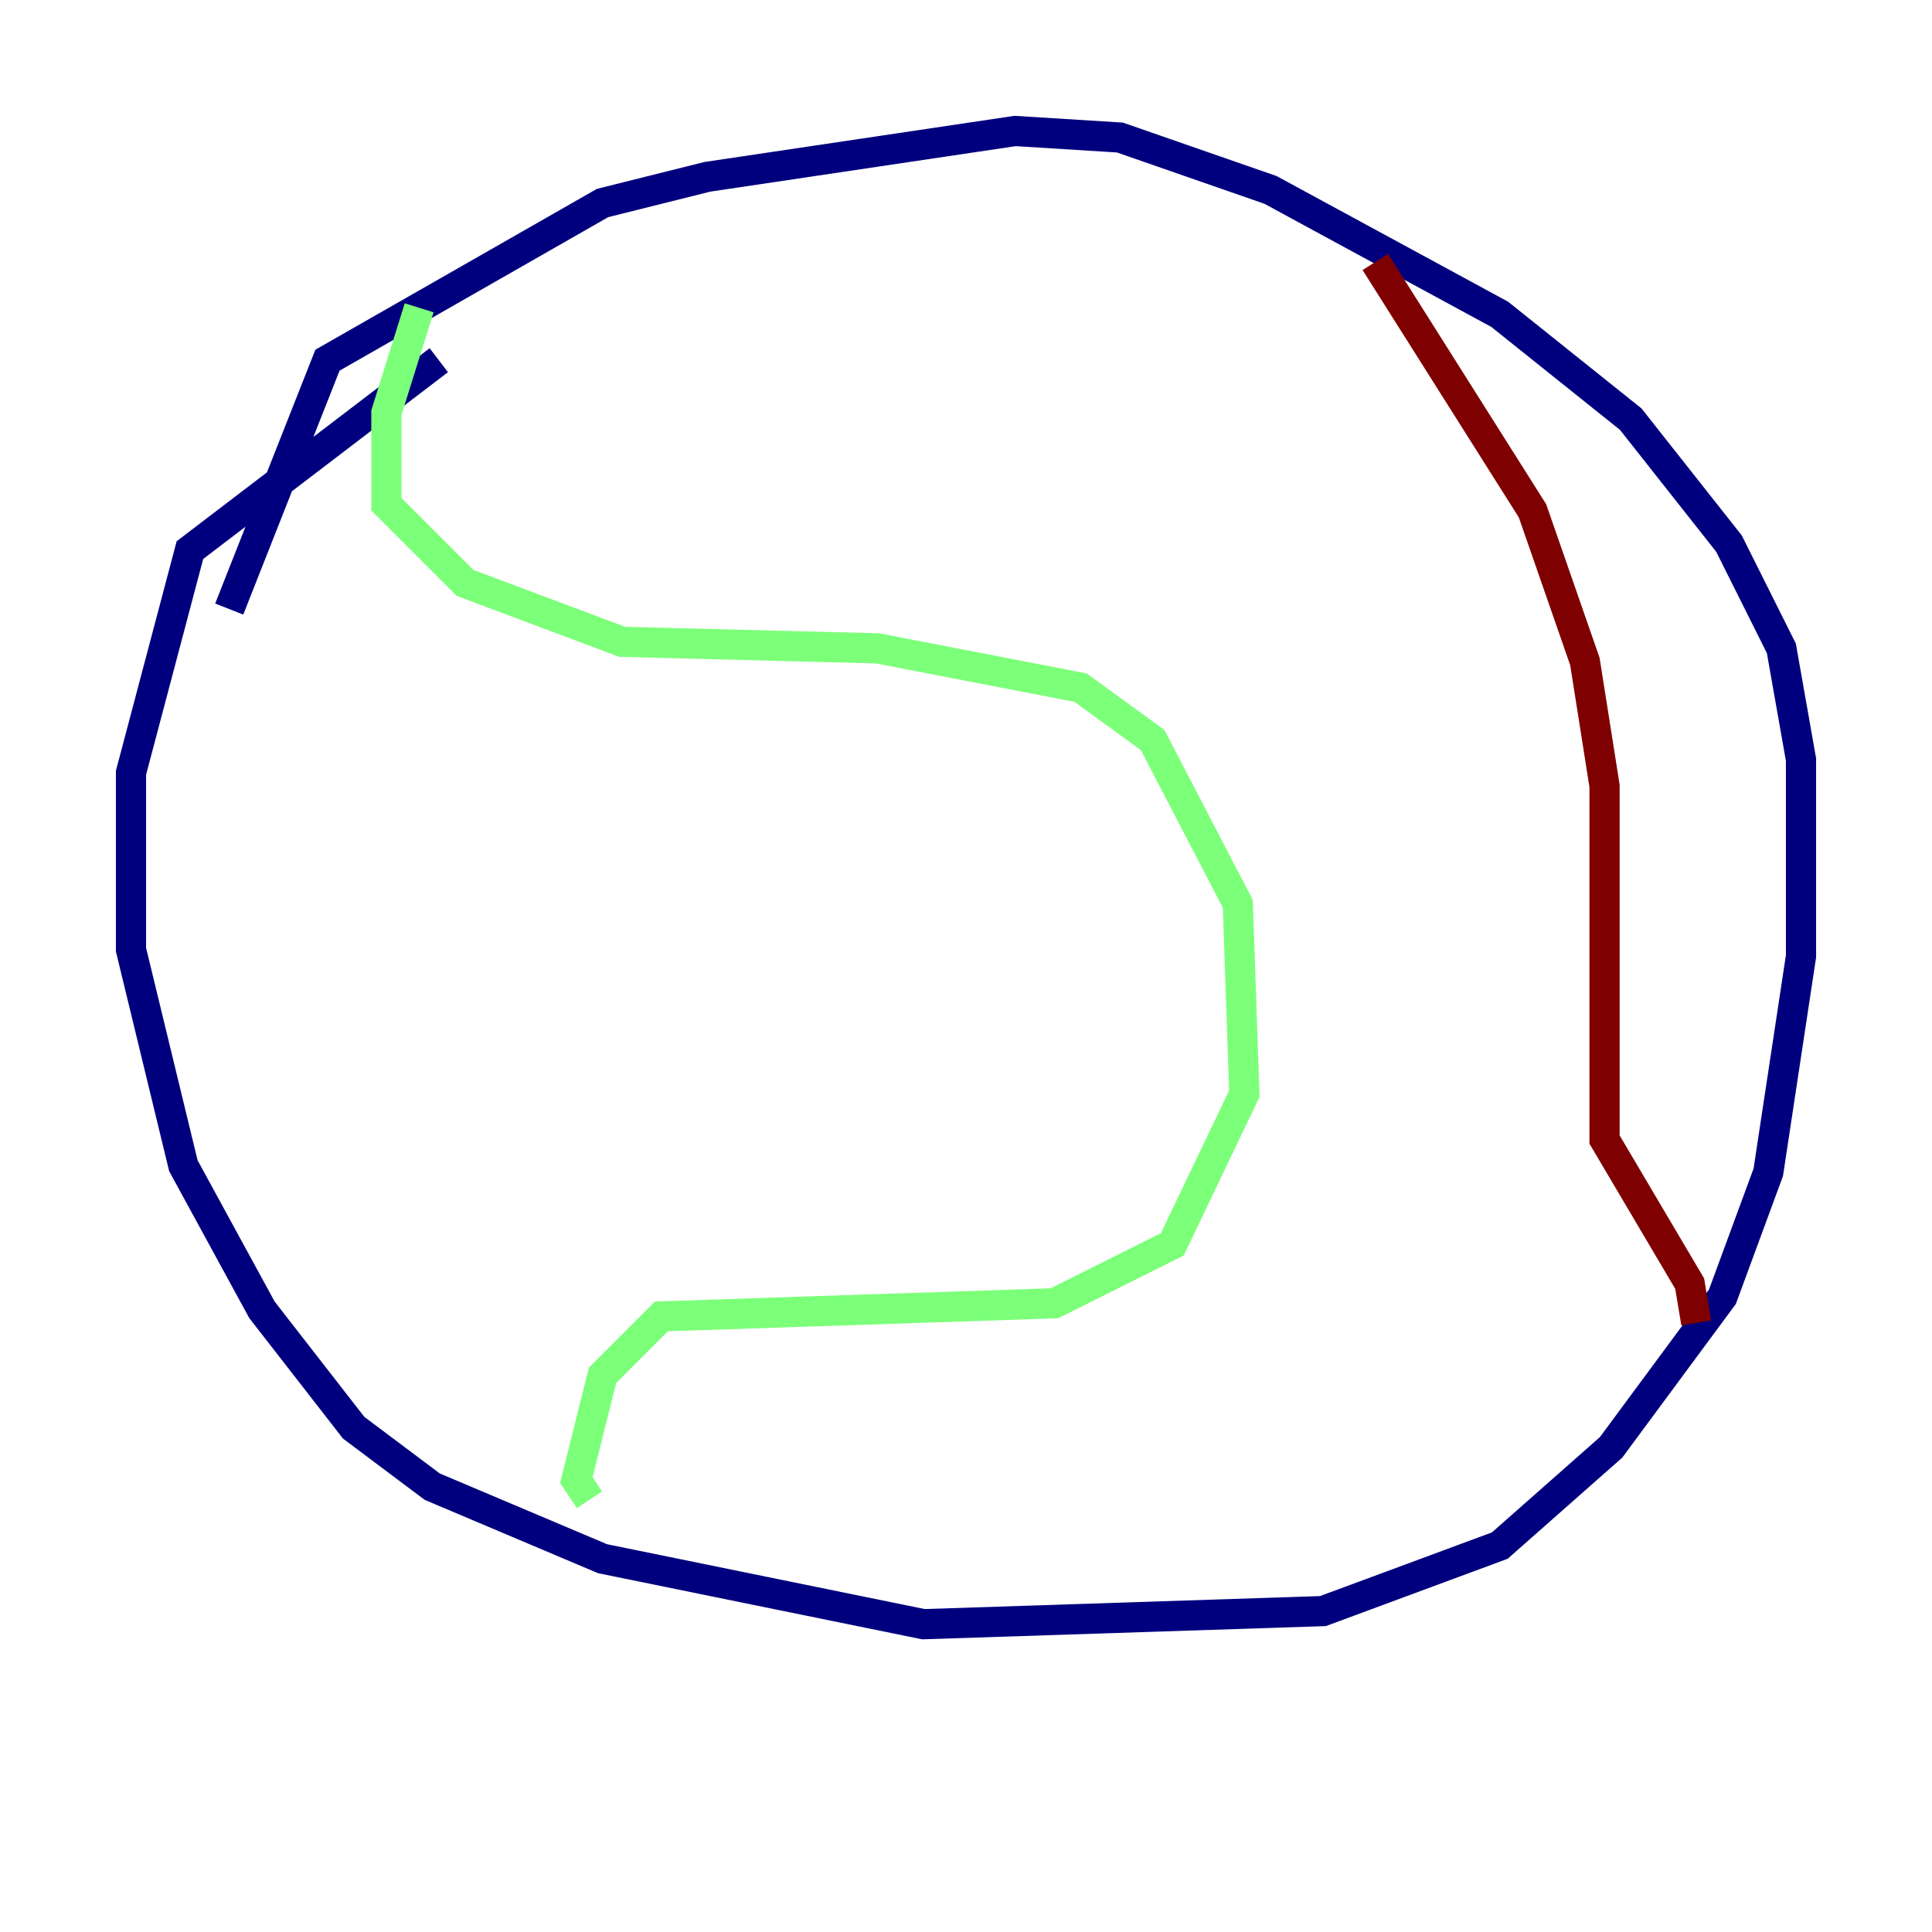 <?xml version="1.0" encoding="utf-8" ?>
<svg baseProfile="tiny" height="128" version="1.2" viewBox="0,0,128,128" width="128" xmlns="http://www.w3.org/2000/svg" xmlns:ev="http://www.w3.org/2001/xml-events" xmlns:xlink="http://www.w3.org/1999/xlink"><defs /><polyline fill="none" points="29.071,23.864 12.583,36.447 8.678,51.2 8.678,62.915 12.149,77.234 17.356,86.78 23.43,94.59 28.637,98.495 39.919,103.268 61.18,107.607 87.647,106.739 99.363,102.4 106.739,95.891 114.115,85.912 117.153,77.668 119.322,63.349 119.322,50.332 118.02,42.956 114.549,36.014 108.041,27.77 99.363,20.827 84.176,12.583 74.197,9.112 67.254,8.678 46.861,11.715 39.919,13.451 21.695,23.864 15.186,40.352" stroke="#00007f" stroke-width="2" /><polyline fill="none" points="27.77,20.393 25.6,27.336 25.6,33.41 30.807,38.617 41.22,42.522 58.142,42.956 71.593,45.559 76.366,49.031 82.007,59.878 82.441,72.461 77.668,82.441 69.858,86.346 43.824,87.214 39.919,91.119 38.183,98.061 39.051,99.363" stroke="#7cff79" stroke-width="2" /><polyline fill="none" points="91.119,17.356 101.532,33.844 105.003,43.824 106.305,52.068 106.305,75.498 111.946,85.044 112.38,87.647" stroke="#7f0000" stroke-width="2" /></svg>